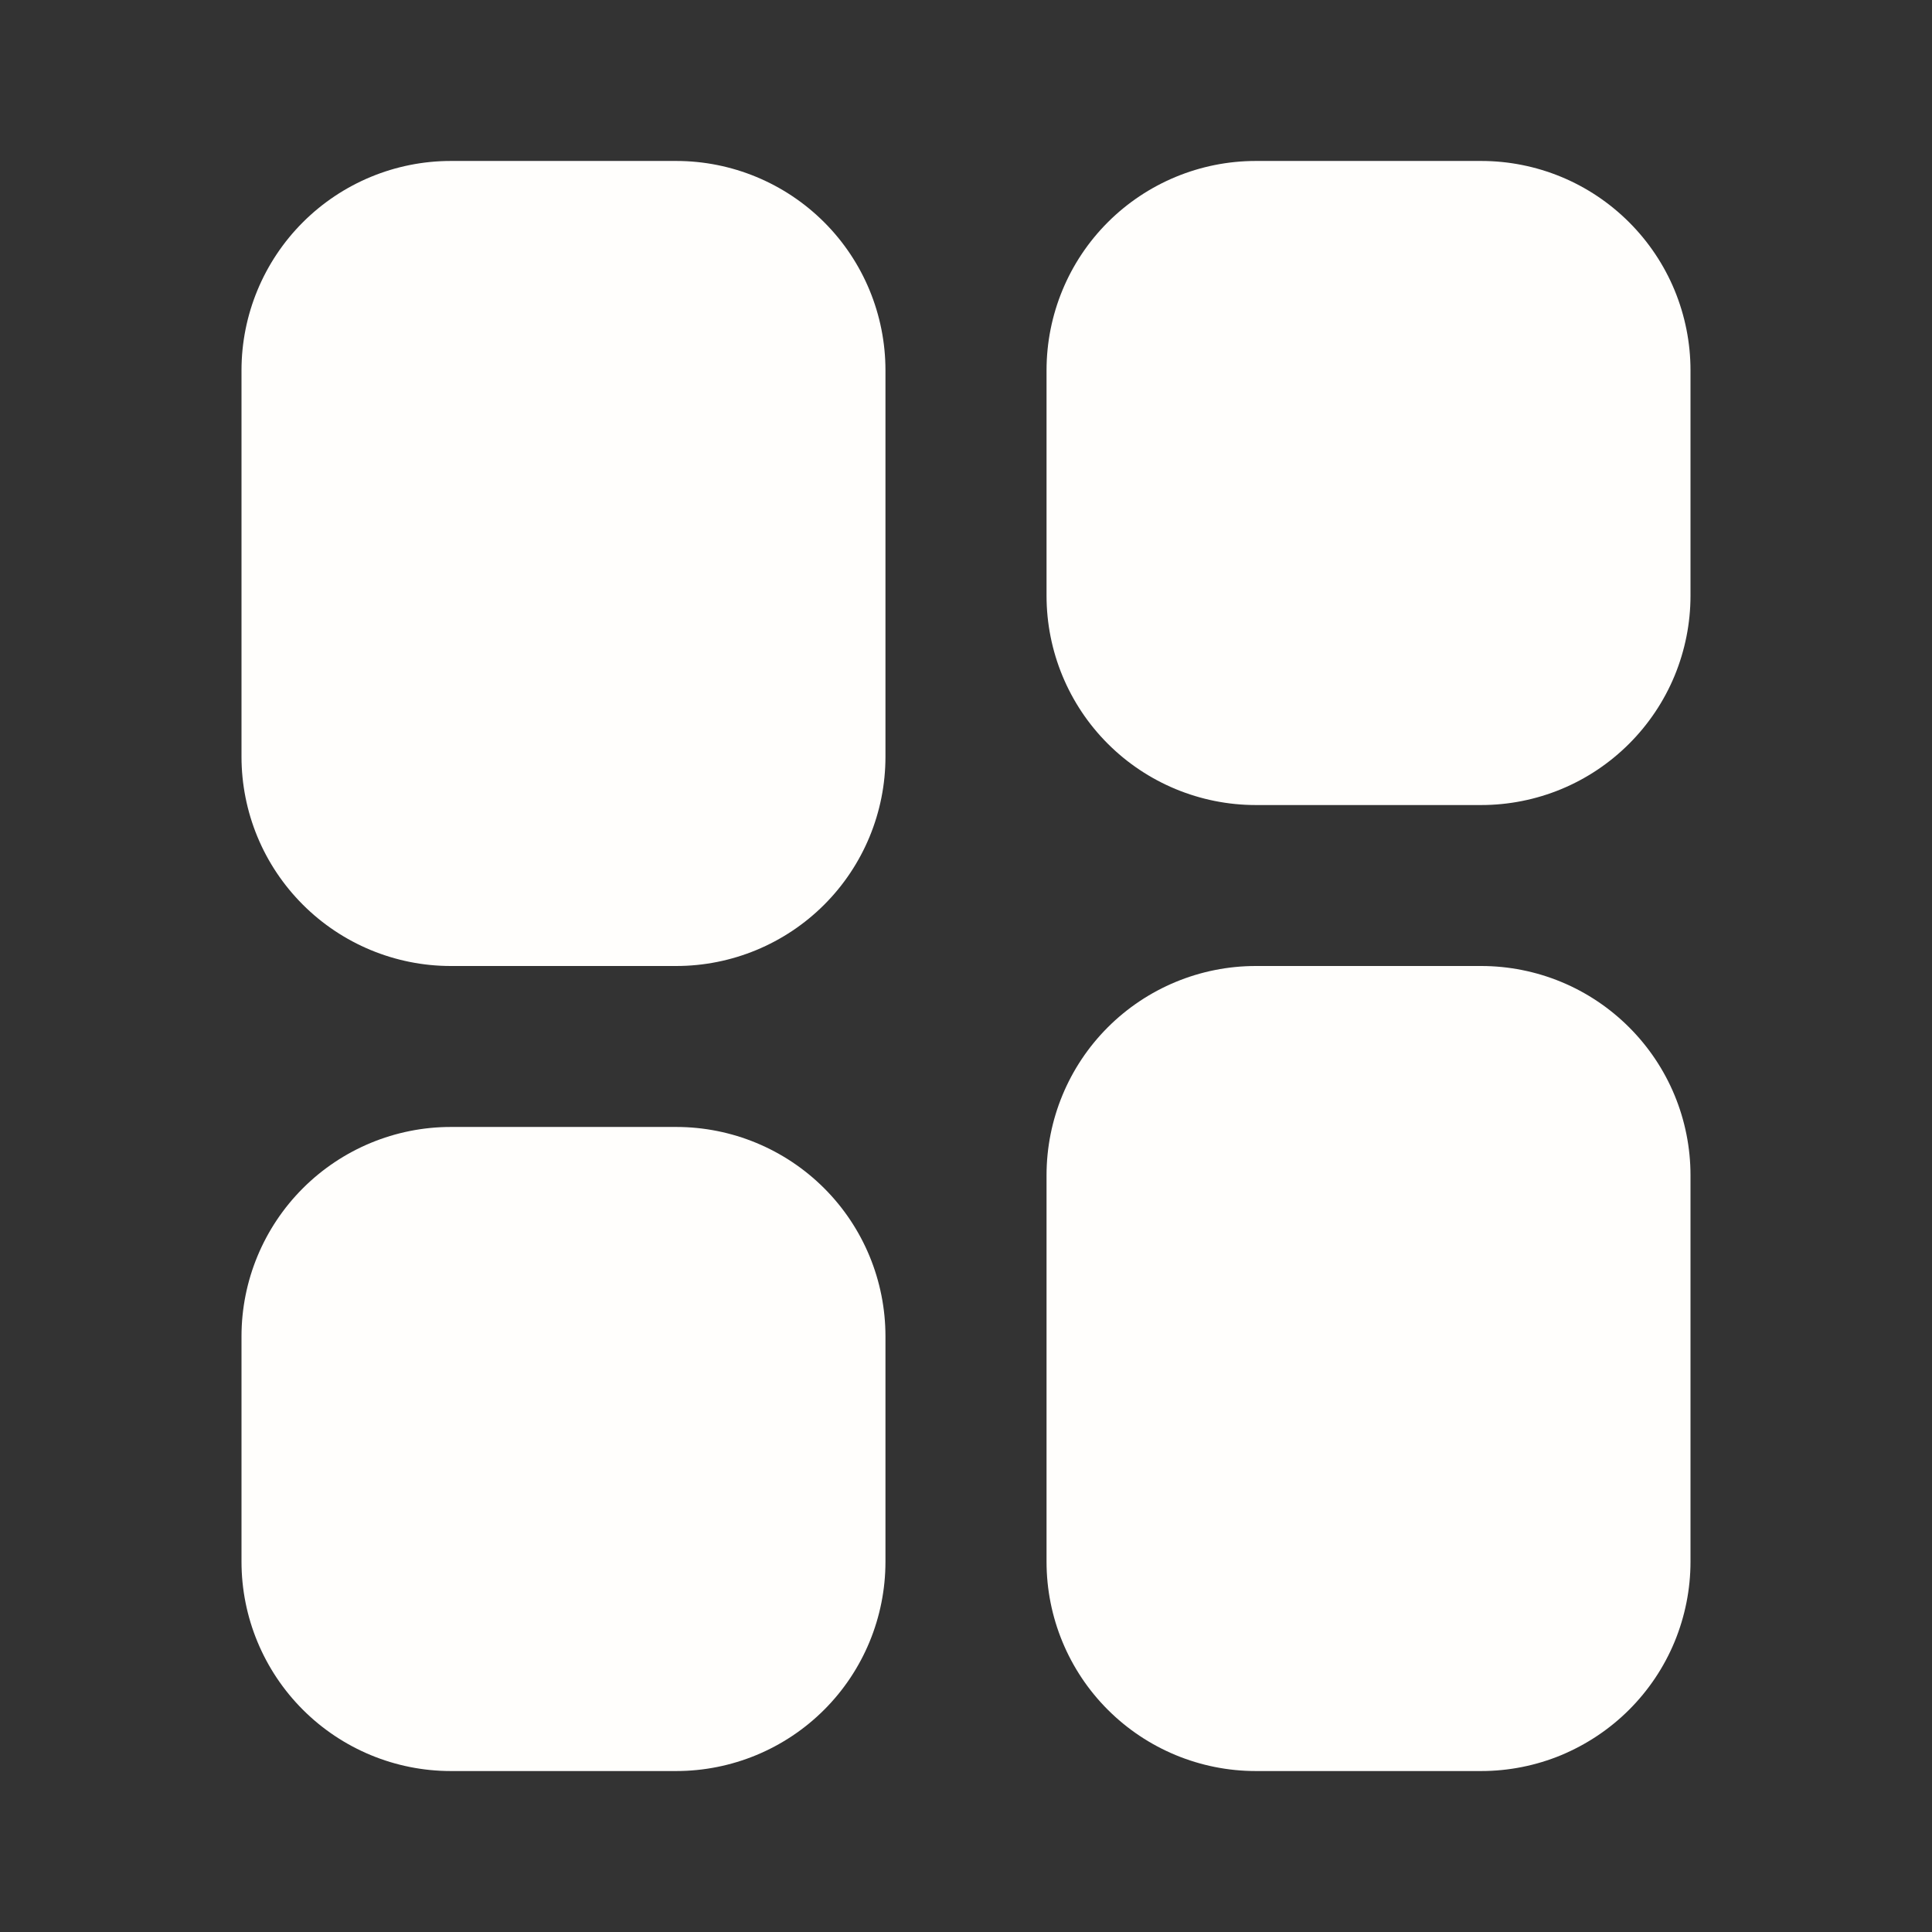 <svg width="16" height="16" viewBox="0 0 16 16" fill="none" xmlns="http://www.w3.org/2000/svg">
<rect x="0" y="0" width="16" height="16" fill="#333333" stroke="none"/>
<path d="M3.733 1.333C3.274 1.333 2.833 1.516 2.508 1.841C2.183 2.166 2 2.607 2 3.067V6.267C2 6.494 2.045 6.72 2.132 6.93C2.219 7.14 2.347 7.331 2.508 7.492C2.833 7.817 3.274 8 3.733 8H5.6C6.06 8 6.501 7.817 6.826 7.492C7.151 7.167 7.333 6.726 7.333 6.267V3.067C7.333 2.607 7.151 2.166 6.826 1.841C6.501 1.516 6.06 1.333 5.6 1.333H3.733ZM3.733 9.333C3.274 9.333 2.833 9.516 2.508 9.841C2.183 10.166 2 10.607 2 11.067V12.933C2 13.393 2.183 13.834 2.508 14.159C2.833 14.484 3.274 14.667 3.733 14.667H5.6C6.06 14.667 6.501 14.484 6.826 14.159C7.151 13.834 7.333 13.393 7.333 12.933V11.067C7.333 10.607 7.151 10.166 6.826 9.841C6.501 9.516 6.06 9.333 5.6 9.333H3.733ZM10.4 1.333C9.94 1.333 9.499 1.516 9.174 1.841C8.849 2.166 8.667 2.607 8.667 3.067V4.933C8.667 5.393 8.849 5.834 9.174 6.159C9.499 6.484 9.94 6.667 10.4 6.667H12.267C12.494 6.667 12.72 6.622 12.93 6.535C13.14 6.448 13.331 6.32 13.492 6.159C13.653 5.998 13.781 5.807 13.868 5.597C13.955 5.386 14 5.161 14 4.933V3.067C14 2.839 13.955 2.614 13.868 2.403C13.781 2.193 13.653 2.002 13.492 1.841C13.331 1.68 13.14 1.552 12.93 1.465C12.72 1.378 12.494 1.333 12.267 1.333H10.4ZM10.4 8C9.94 8 9.499 8.183 9.174 8.508C8.849 8.833 8.667 9.274 8.667 9.733V12.933C8.667 13.393 8.849 13.834 9.174 14.159C9.499 14.484 9.94 14.667 10.4 14.667H12.267C12.494 14.667 12.72 14.622 12.93 14.535C13.14 14.447 13.331 14.32 13.492 14.159C13.653 13.998 13.781 13.807 13.868 13.597C13.955 13.386 14 13.161 14 12.933V9.733C14 9.506 13.955 9.28 13.868 9.07C13.781 8.86 13.653 8.669 13.492 8.508C13.331 8.347 13.14 8.219 12.93 8.132C12.72 8.045 12.494 8 12.267 8H10.4Z" fill="#FFFEFC"/>
</svg>
